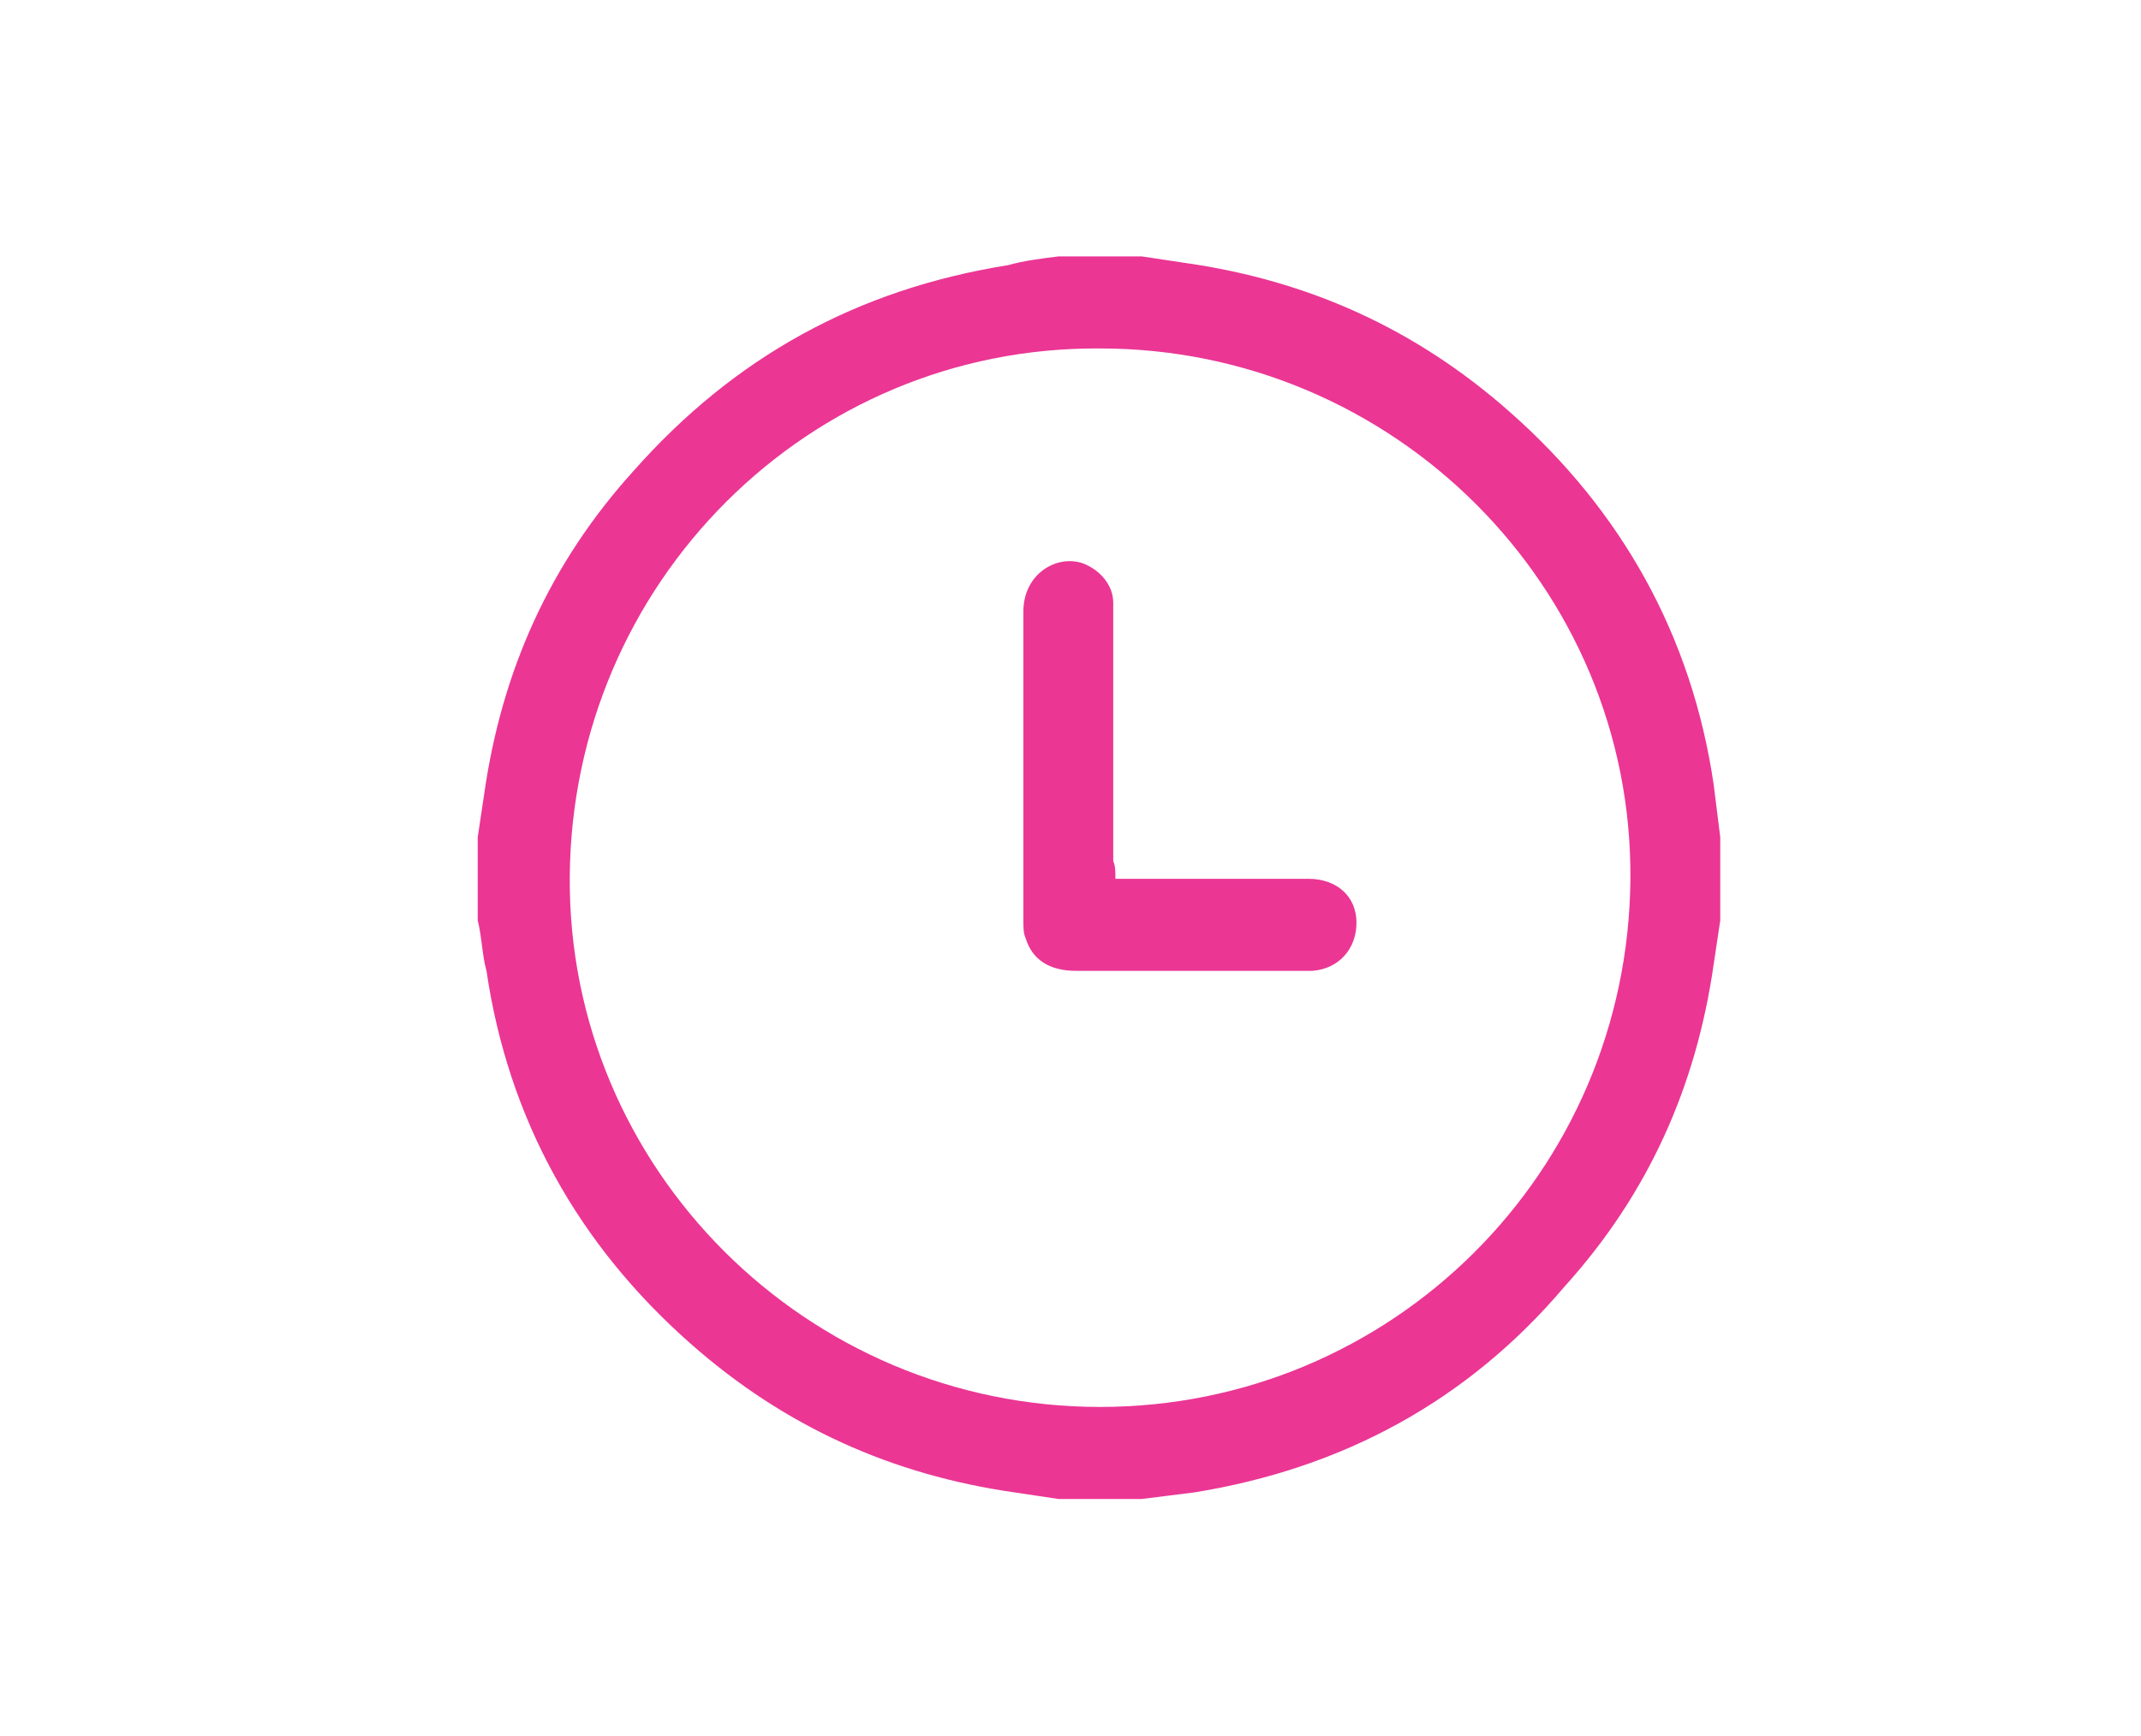 <?xml version="1.0" encoding="utf-8"?>
<!-- Generator: Adobe Illustrator 18.1.1, SVG Export Plug-In . SVG Version: 6.00 Build 0)  -->
<svg version="1.1" id="Layer_1" xmlns="http://www.w3.org/2000/svg" xmlns:xlink="http://www.w3.org/1999/xlink" x="0px" y="0px"
	 viewBox="0 0 97.7 79.2" enable-background="new 0 0 97.7 79.2" xml:space="preserve">
<g>
	<path fill="#EB3694" d="M48.3,11.7c1.3,0,2.5,0,3.8,0c0.7,0.1,1.3,0.2,2,0.3c5.6,0.8,10.5,3,14.8,6.8c5.1,4.5,8.3,10.2,9.3,17
		c0.1,0.8,0.2,1.6,0.3,2.4c0,1.3,0,2.5,0,3.8c-0.1,0.7-0.2,1.3-0.3,2c-0.8,5.6-3,10.5-6.8,14.7C67,63.9,61.3,67,54.5,68.1
		c-0.8,0.1-1.6,0.2-2.4,0.3c-1.3,0-2.5,0-3.8,0c-0.7-0.1-1.3-0.2-2-0.3c-5.6-0.8-10.5-3-14.8-6.8c-5.1-4.5-8.3-10.2-9.3-17
		C22,43.6,22,42.8,21.8,42c0-1.3,0-2.5,0-3.8c0.1-0.7,0.2-1.3,0.3-2c0.8-5.6,3-10.5,6.8-14.7c4.6-5.2,10.2-8.3,17.1-9.4
		C46.7,11.9,47.5,11.8,48.3,11.7z M50.2,15.9C36.9,15.8,26.1,26.6,26,40c-0.1,13.3,10.8,24.2,24.2,24.2c13.3,0,24.1-10.7,24.2-24.1
		C74.5,26.8,63.6,15.9,50.2,15.9z"/>
	<path fill="#EB3694" d="M50.9,40.1c0.3,0,0.5,0,0.7,0c2.7,0,5.4,0,8.1,0c1.3,0,2.2,0.8,2.2,2c0,1.2-0.8,2.1-2,2.2
		c-0.1,0-0.3,0-0.4,0c-3.5,0-6.9,0-10.4,0c-1.2,0-2-0.5-2.3-1.5c-0.1-0.2-0.1-0.5-0.1-0.8c0-4.7,0-9.4,0-14.1c0-1.7,1.5-2.6,2.7-2.2
		c0.8,0.3,1.4,1,1.4,1.8c0,0.5,0,1.1,0,1.6c0,3.4,0,6.8,0,10.2C50.9,39.5,50.9,39.8,50.9,40.1z"/>
</g>
</svg>
